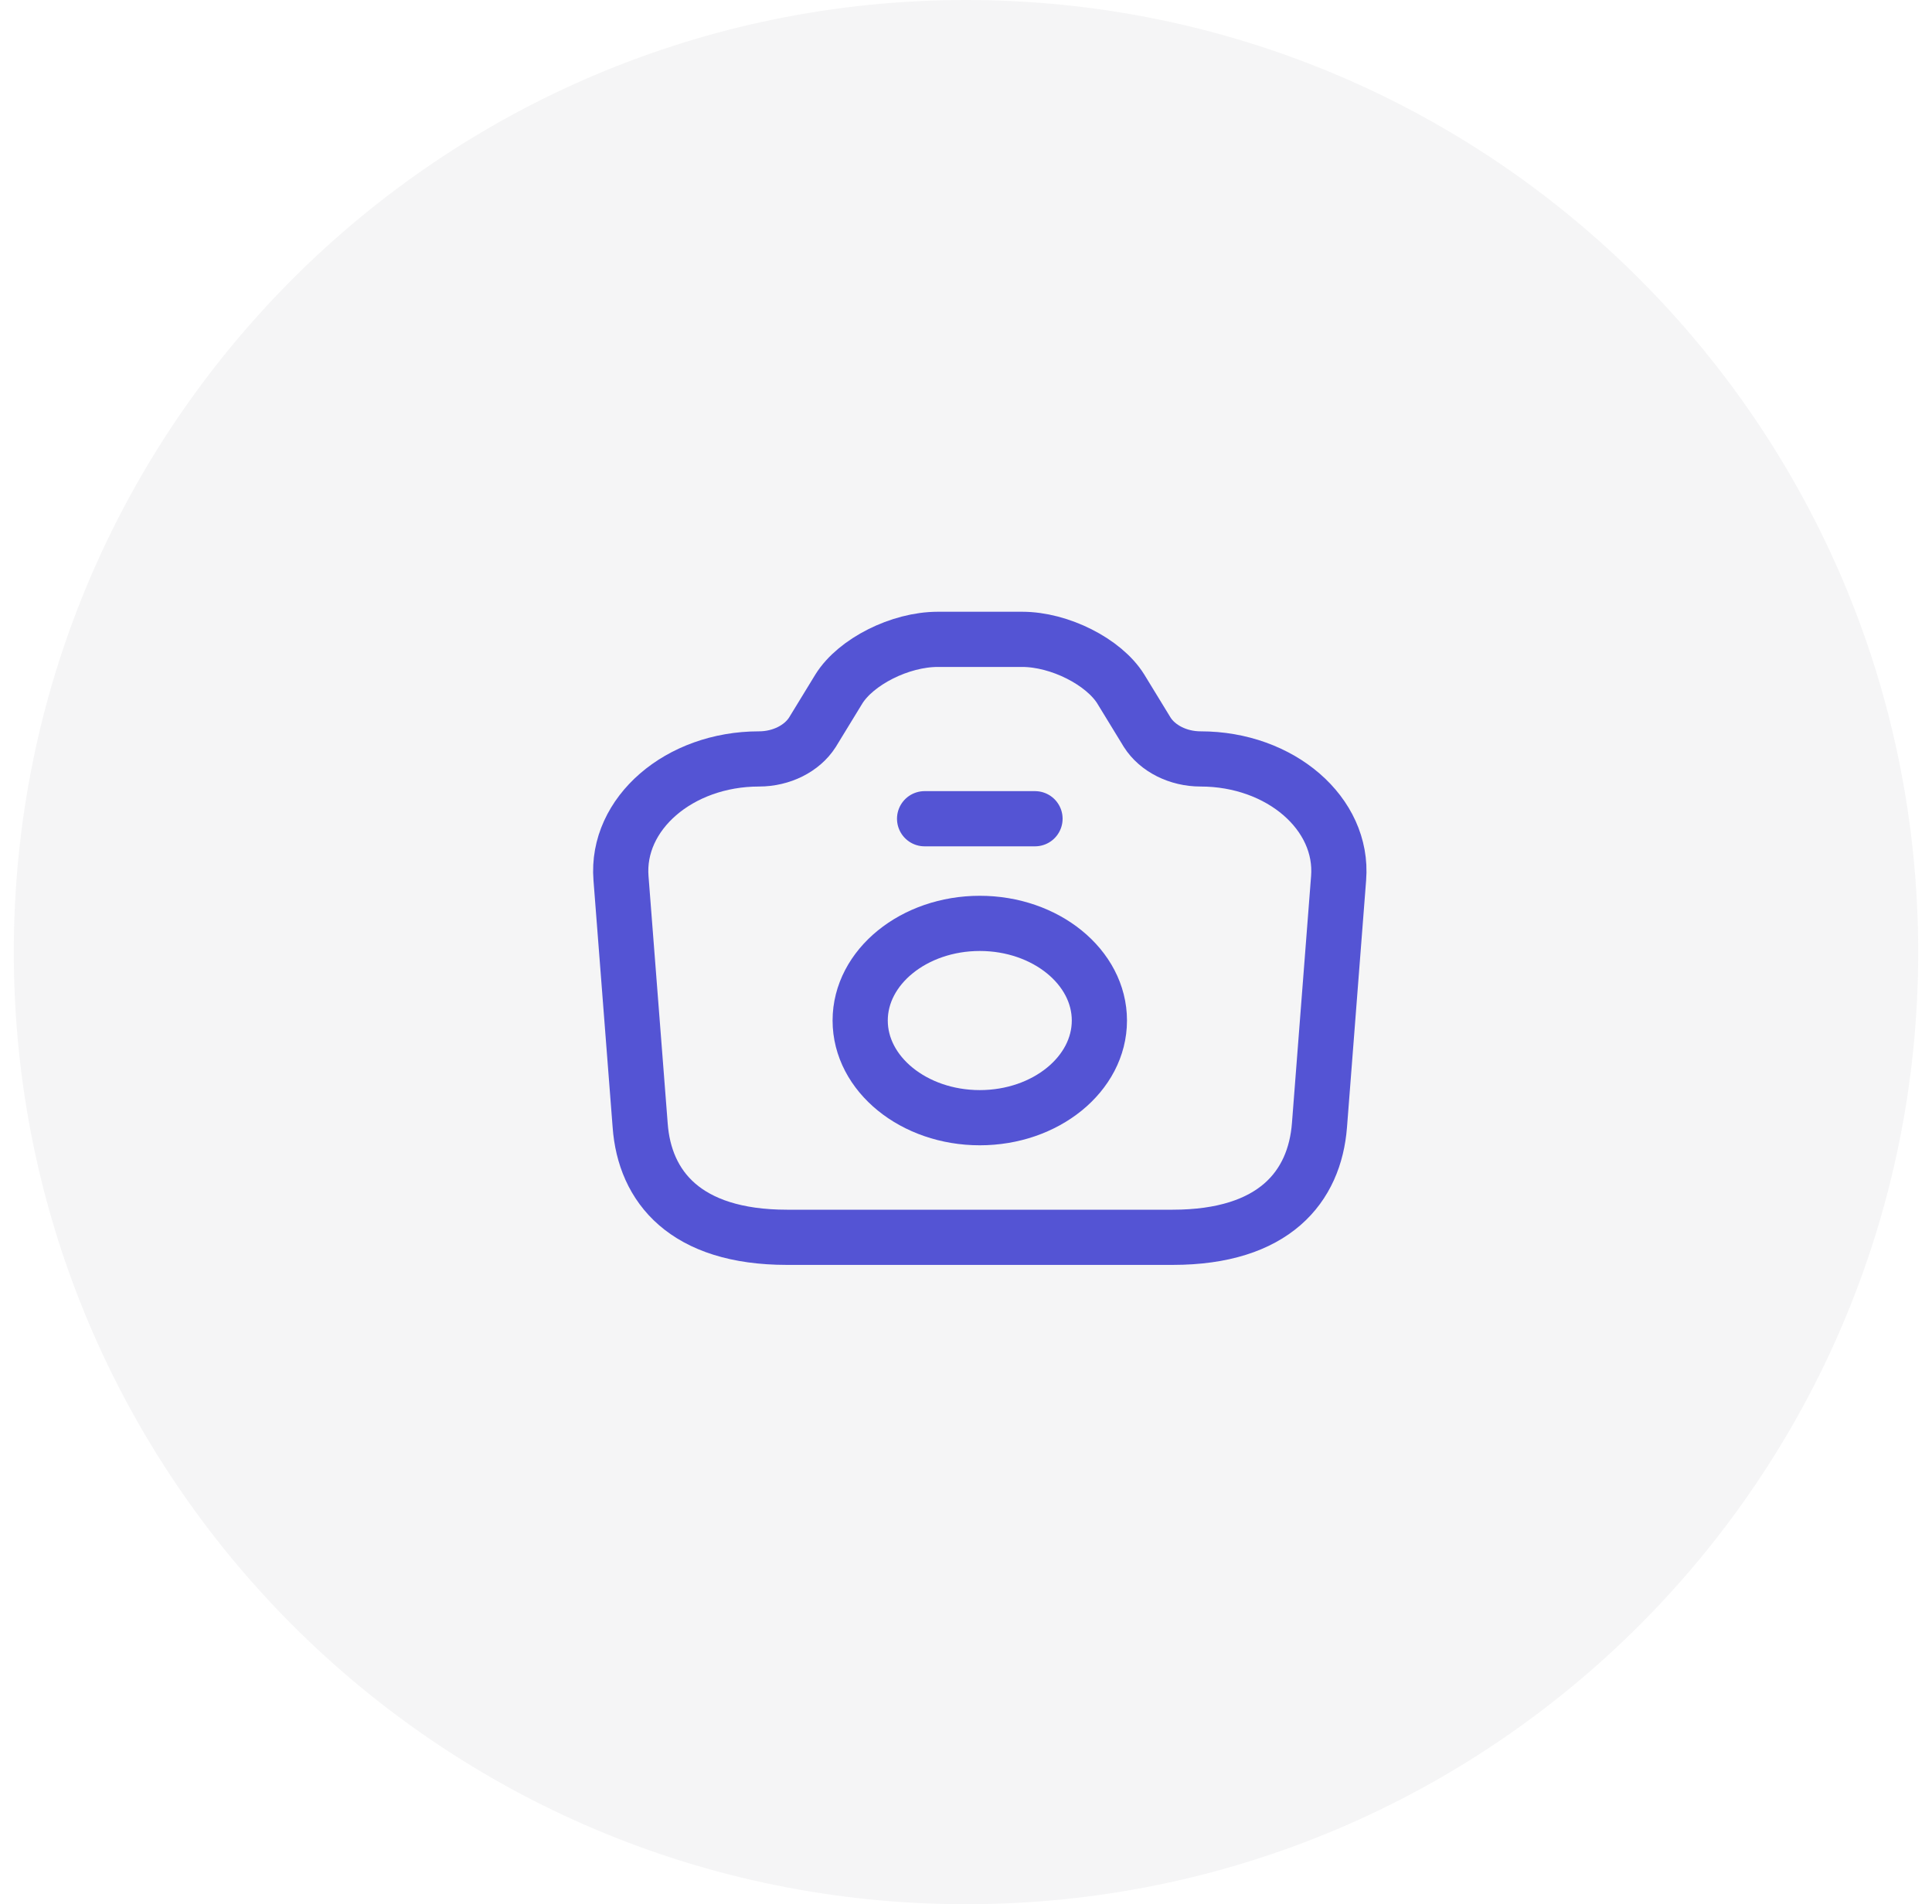 <svg width="70" height="69" viewBox="0 0 70 69" fill="none" xmlns="http://www.w3.org/2000/svg">
<path fill-rule="evenodd" clip-rule="evenodd" d="M35 69C54.054 69 69.5 53.554 69.5 34.5C69.5 15.446 54.054 0 35 0C15.946 0 0.5 15.446 0.5 34.5C0.5 53.554 15.946 69 35 69Z" fill="#9D9DA8" fill-opacity="0.1"/>
<path d="M28.514 44.834H42.487C46.167 44.834 47.634 43.003 47.807 40.771L48.5 31.823C48.687 29.483 46.394 27.5 43.5 27.5C42.687 27.5 41.94 27.121 41.567 26.536L40.607 24.965C39.994 23.98 38.394 23.167 37.034 23.167H33.98C32.607 23.167 31.007 23.98 30.394 24.965L29.434 26.536C29.06 27.121 28.314 27.5 27.5 27.5C24.607 27.5 22.314 29.483 22.5 31.823L23.194 40.771C23.354 43.003 24.834 44.834 28.514 44.834Z" stroke="#5454D4" stroke-width="2" stroke-linecap="round" stroke-linejoin="round"/>
<path d="M33.5 29.667H37.5" stroke="#5454D4" stroke-width="2" stroke-linecap="round" stroke-linejoin="round"/>
<path d="M35.5 40.5C37.886 40.5 39.833 38.919 39.833 36.979C39.833 35.04 37.886 33.459 35.5 33.459C33.113 33.459 31.166 35.04 31.166 36.979C31.166 38.919 33.113 40.5 35.5 40.5Z" stroke="#5454D4" stroke-width="2" stroke-linecap="round" stroke-linejoin="round"/>
</svg>

